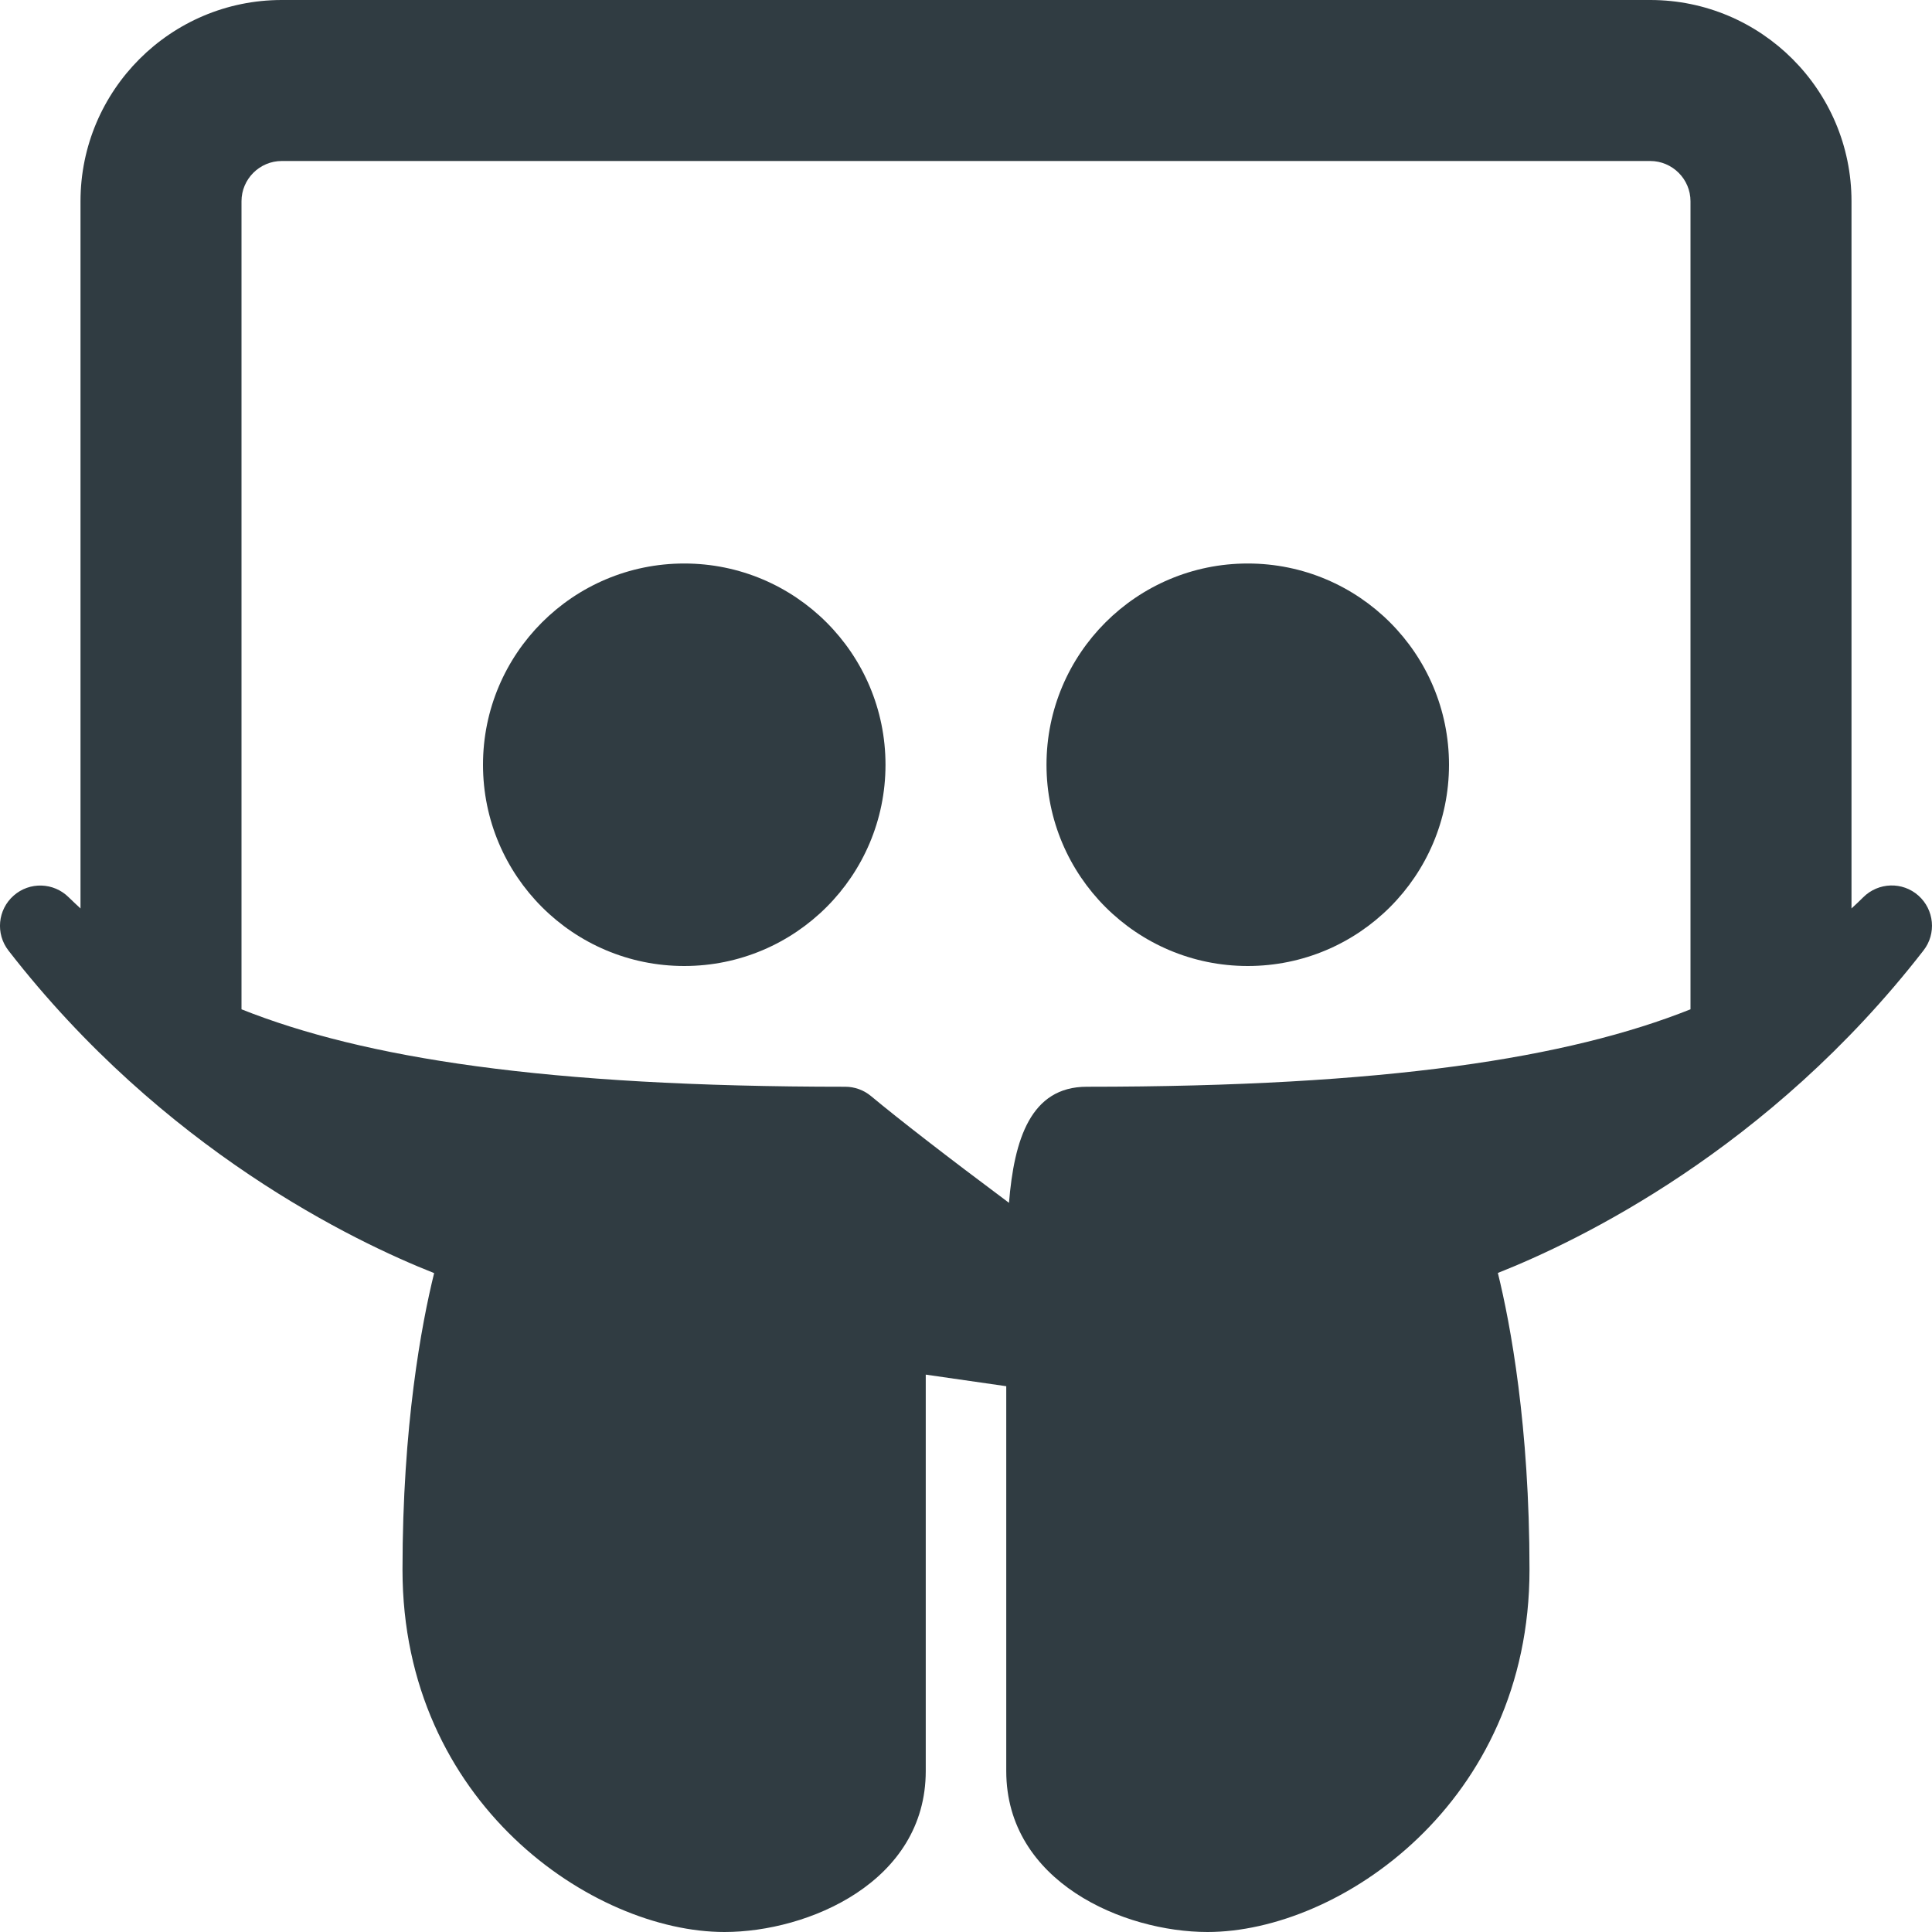 <?xml version="1.0" encoding="iso-8859-1"?>
<!-- Generator: Adobe Illustrator 21.0.0, SVG Export Plug-In . SVG Version: 6.00 Build 0)  -->
<svg version="1.1" id="Layer_1" xmlns="http://www.w3.org/2000/svg" xmlns:xlink="http://www.w3.org/1999/xlink" x="0px" y="0px"
	 viewBox="0 0 24 24" enable-background="new 0 0 24 24" xml:space="preserve">
<g>
	<path fill="#303C42" d="M23.831,11.125c-0.197-0.175-0.497-0.166-0.685,0.021
		C23.099,11.194,23.049,11.239,23,11.285V2.5C23,1.121,21.879,0,20.5,0h-17
		C2.121,0,1,1.121,1,2.5v8.785c-0.049-0.046-0.099-0.091-0.146-0.138
		c-0.188-0.187-0.487-0.196-0.685-0.021s-0.226,0.473-0.064,0.682
		c1.924,2.48,4.299,3.616,5.288,4.007C5.236,16.451,5,17.712,5,19.5
		C5,22.397,7.365,24,9,24c1.038,0,2.5-0.62,2.5-2v-4.924l1,0.144V22c0,1.38,1.462,2,2.5,2
		c1.635,0,4-1.603,4-4.5c0-1.788-0.236-3.049-0.393-3.687
		c0.989-0.391,3.364-1.526,5.288-4.007C24.057,11.598,24.028,11.3,23.831,11.125z
		 M3,12.5v-10C3,2.225,3.225,2,3.5,2h17C20.775,2,21,2.225,21,2.5v10
		c0,0.017-0,0.023-0,0.038C19.484,13.142,17.228,13.5,13.5,13.5
		c-0.697,0-0.902,0.655-0.966,1.442c-0.781-0.583-1.355-1.028-1.714-1.326
		C10.73,13.541,10.617,13.5,10.5,13.5c-3.728,0-5.984-0.358-7.5-0.962
		C3,12.522,3,12.517,3,12.5z"/>
	<circle fill="#303C42" cx="8.5" cy="9.5" r="2.5"/>
	<circle fill="#303C42" cx="15.5" cy="9.5" r="2.5"/>
</g>
<g>
</g>
<g>
</g>
<g>
</g>
<g>
</g>
<g>
</g>
<g>
</g>
<g>
</g>
<g>
</g>
<g>
</g>
<g>
</g>
<g>
</g>
<g>
</g>
<g>
</g>
<g>
</g>
<g>
</g>
</svg>
